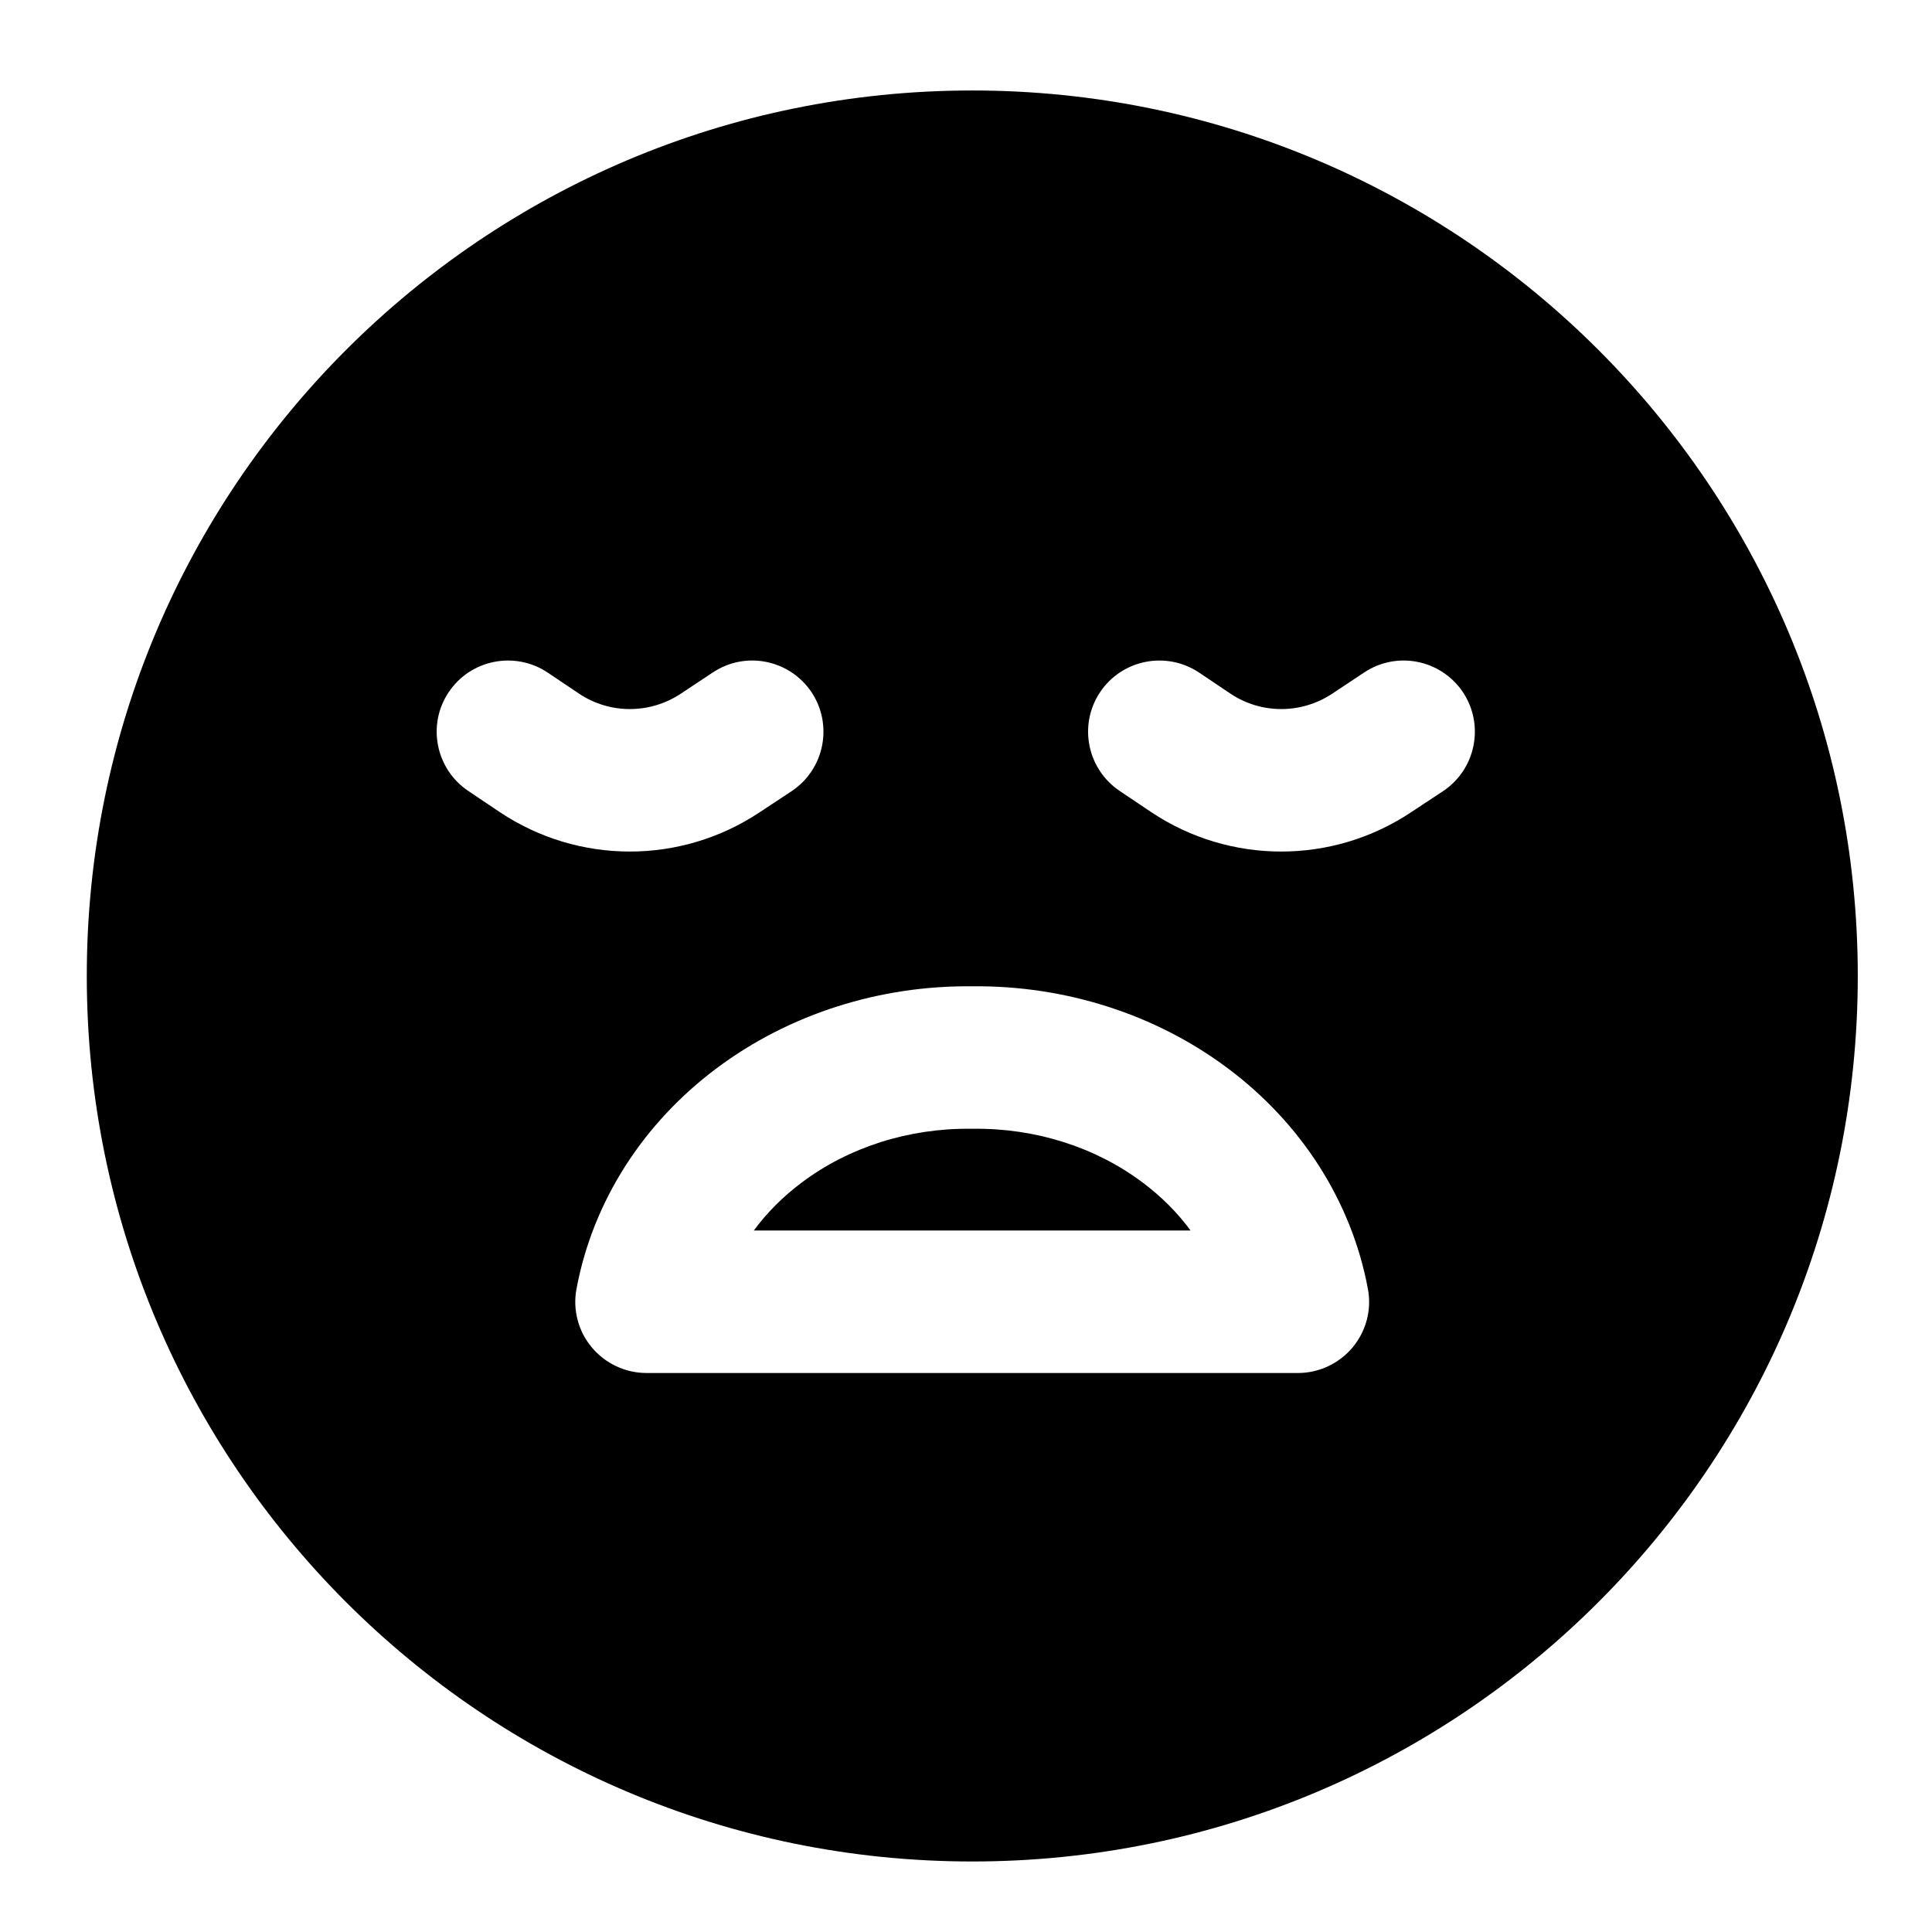 <svg width="12" height="12" viewBox="0 0 12 12" fill="none" xmlns="http://www.w3.org/2000/svg">
<path fill-rule="evenodd" clip-rule="evenodd" d="M11.539 6.062C11.539 3.025 9.076 0.562 6.039 0.562C3.001 0.562 0.539 3.025 0.539 6.062C0.539 9.1 3.001 11.562 6.039 11.562C9.076 11.562 11.539 9.1 11.539 6.062ZM9.087 4.3C8.951 4.097 8.677 4.041 8.473 4.177L8.274 4.309C8.082 4.436 7.833 4.436 7.642 4.308L7.447 4.177C7.244 4.042 6.969 4.096 6.833 4.299C6.697 4.502 6.752 4.777 6.955 4.913L7.15 5.044C7.638 5.37 8.274 5.371 8.763 5.046L8.963 4.914C9.166 4.779 9.222 4.504 9.087 4.3ZM5.041 4.3C4.905 4.097 4.631 4.041 4.427 4.177L4.228 4.309C4.036 4.436 3.787 4.436 3.596 4.308L3.401 4.177C3.198 4.042 2.923 4.096 2.787 4.299C2.651 4.502 2.706 4.777 2.909 4.913L3.104 5.044C3.592 5.37 4.228 5.371 4.717 5.046L4.917 4.914C5.12 4.779 5.176 4.504 5.041 4.3ZM6.039 6.126C6.613 6.12 7.176 6.298 7.627 6.636C8.081 6.976 8.394 7.459 8.496 8.004C8.521 8.133 8.486 8.267 8.402 8.368C8.318 8.469 8.193 8.528 8.062 8.528H4.016C3.884 8.528 3.759 8.469 3.675 8.368C3.591 8.267 3.556 8.133 3.581 8.004C3.683 7.459 3.996 6.976 4.45 6.636C4.901 6.298 5.464 6.12 6.039 6.126ZM6.044 7.011C6.434 7.006 6.807 7.127 7.096 7.344C7.214 7.432 7.314 7.533 7.395 7.643H4.682C4.763 7.533 4.863 7.432 4.981 7.344C5.27 7.127 5.643 7.006 6.033 7.011H6.044Z" fill="black"/>
</svg>
